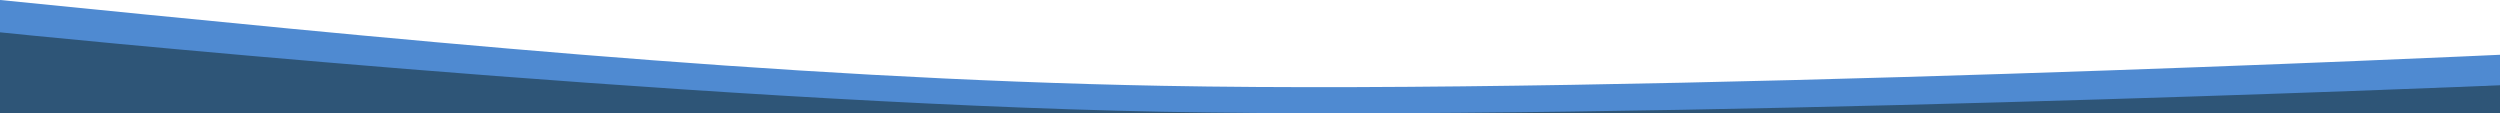 <svg width="1.37e3" height="62.1" preserveAspectRatio="none" version="1.1" viewBox="0 0 1366 62.066" xmlns="http://www.w3.org/2000/svg">
 <path d="m0 62v-44.9c6.44 0.713 375 38.2 635 43.3 260 5.04 723-13.7 731-14.1v15.8z" fill="#2e5577"/>
 <path d="m0 0v17.7c6.44 0.713 375 38.4 635 43.5 260 5.04 723-14.1 731-14.5v-16.7c-2.87 0.134-471 22-731 17-212-4.03-424-25.9-635-47z" fill="#4f8ad1"/>
</svg>
